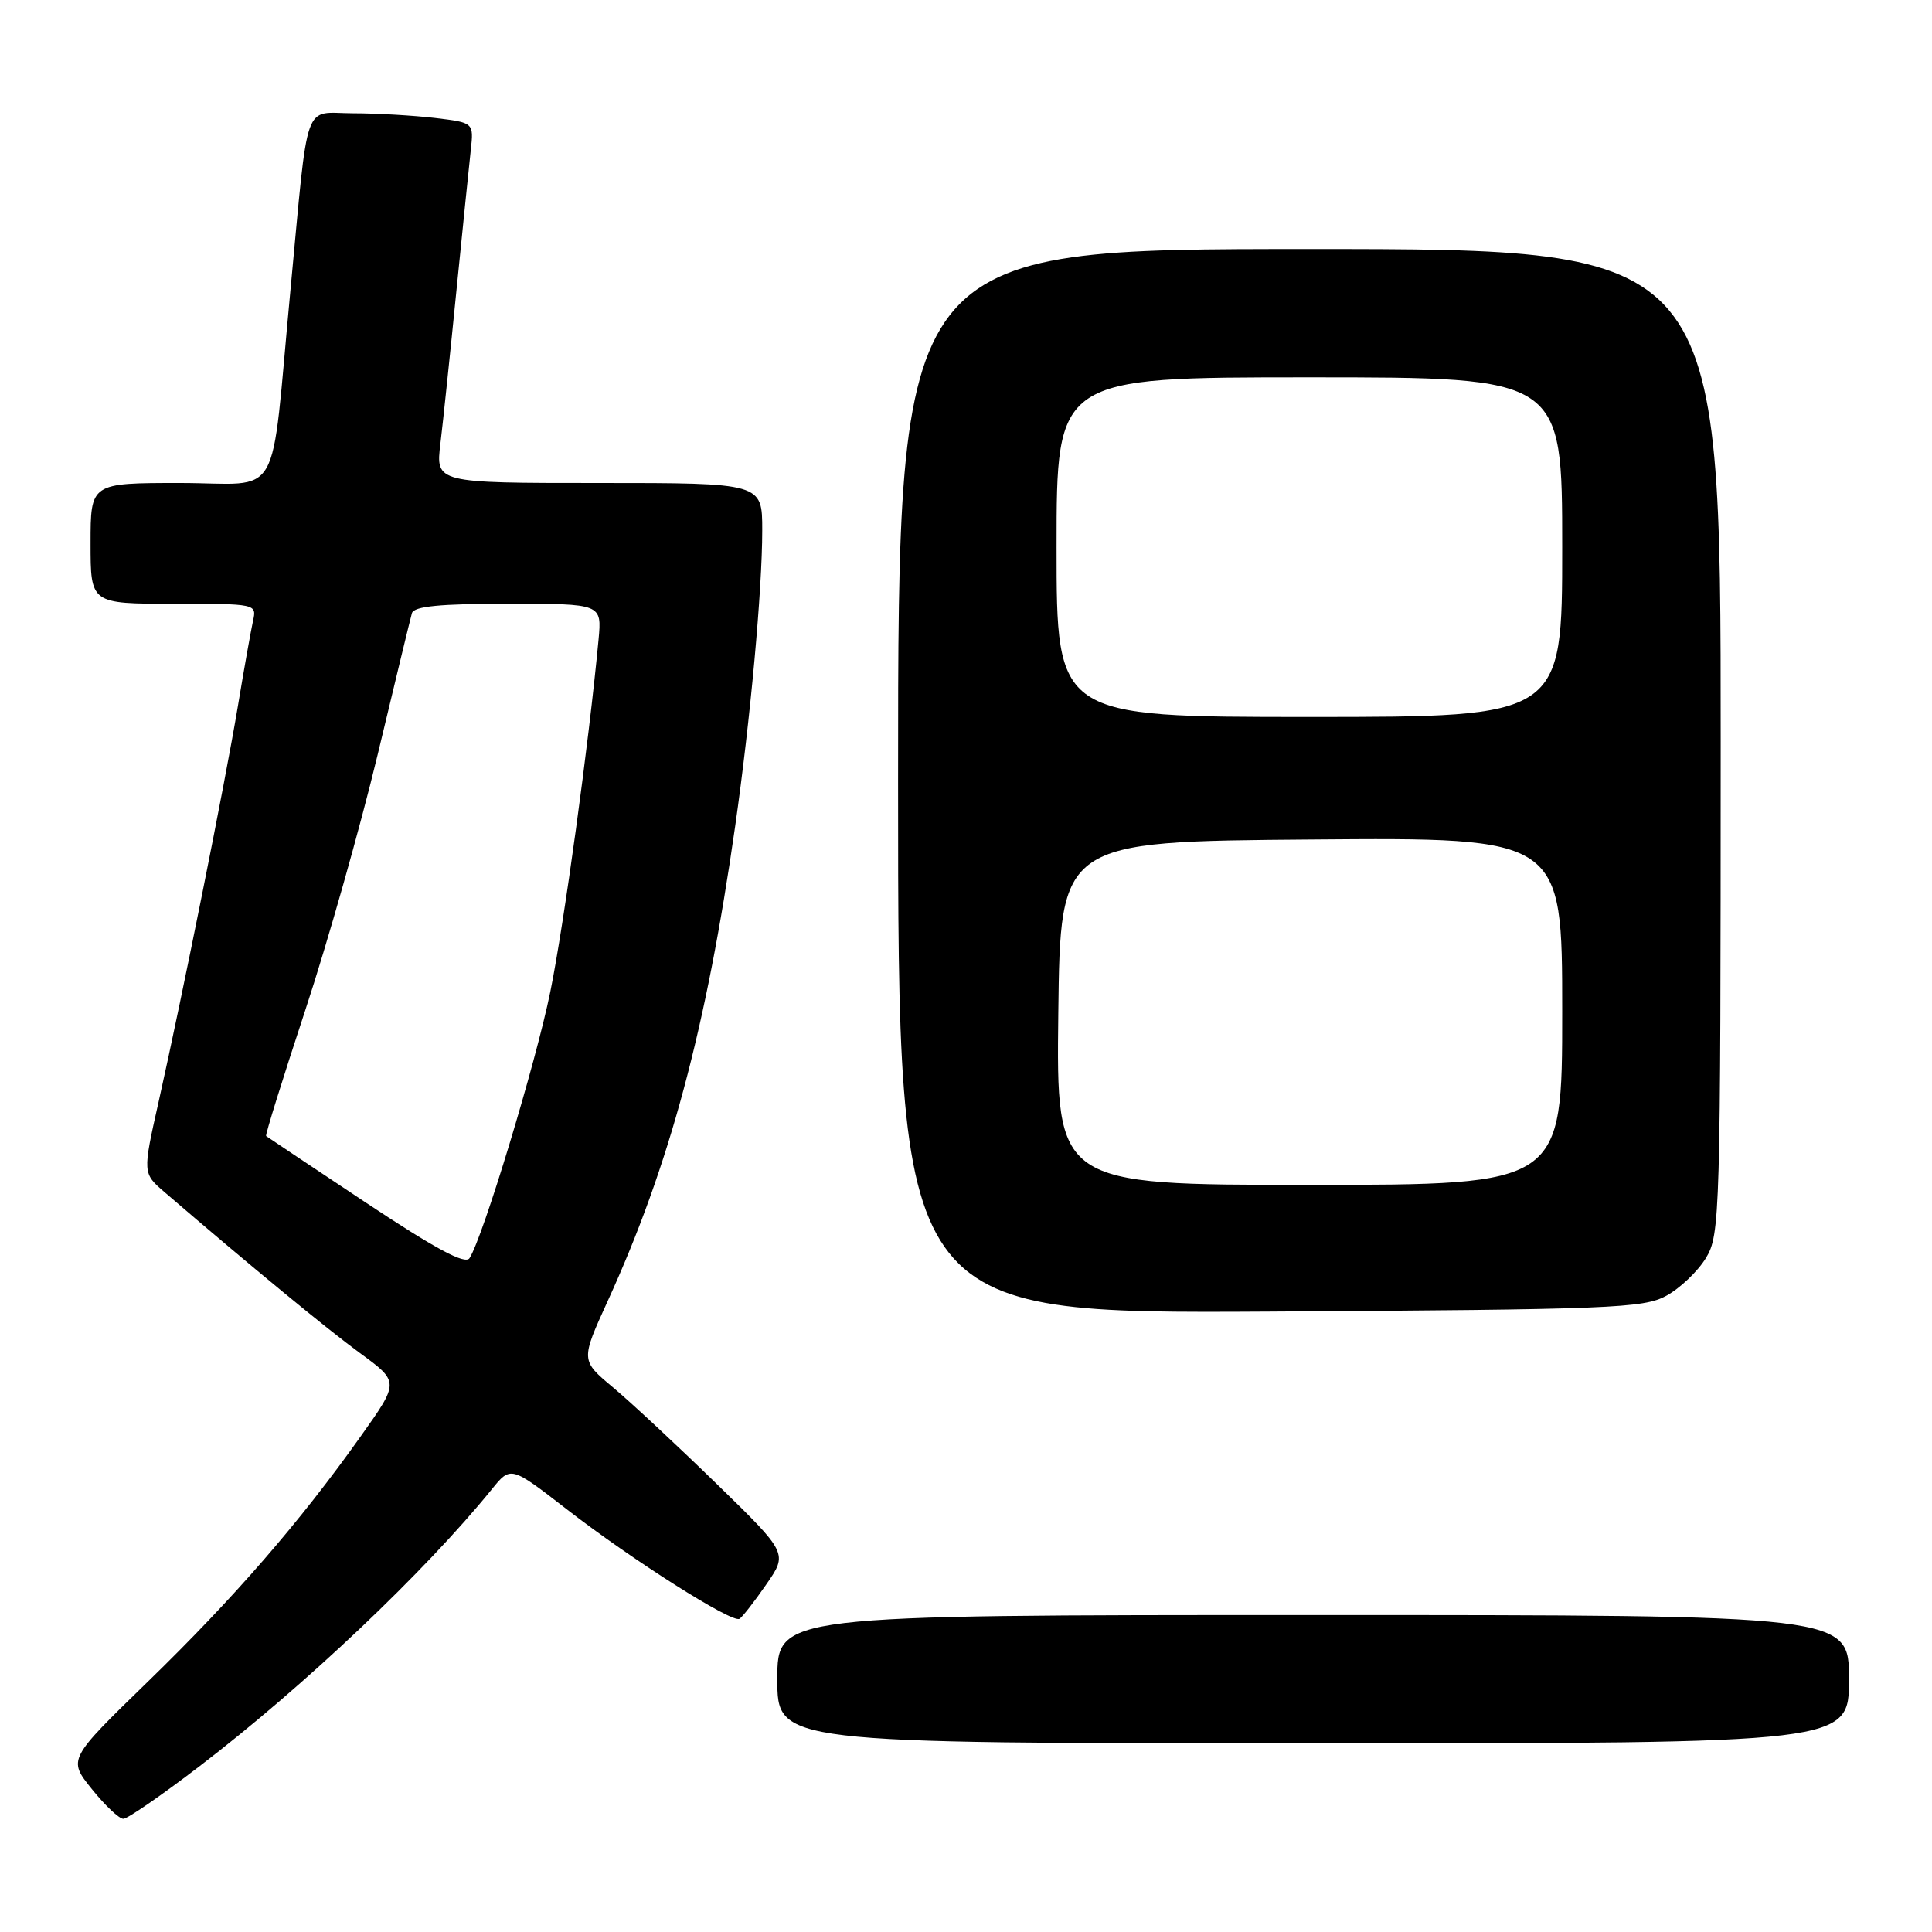 <?xml version="1.0" encoding="UTF-8" standalone="no"?>
<!DOCTYPE svg PUBLIC "-//W3C//DTD SVG 1.1//EN" "http://www.w3.org/Graphics/SVG/1.1/DTD/svg11.dtd" >
<svg xmlns="http://www.w3.org/2000/svg" xmlns:xlink="http://www.w3.org/1999/xlink" version="1.1" viewBox="0 0 256 256">
 <g >
 <path fill="currentColor"
d=" M 26.42 234.05 C 40.34 223.40 56.30 208.27 65.14 197.37 C 67.67 194.23 67.67 194.23 75.09 199.98 C 83.73 206.68 97.02 215.11 97.99 214.50 C 98.36 214.27 99.96 212.23 101.53 209.95 C 104.40 205.82 104.40 205.82 94.95 196.61 C 89.75 191.55 83.57 185.79 81.22 183.83 C 76.94 180.25 76.94 180.25 80.53 172.38 C 88.70 154.50 93.59 136.28 97.41 109.50 C 99.43 95.34 101.00 78.19 101.00 70.25 C 101.00 64.00 101.00 64.00 79.36 64.00 C 57.72 64.00 57.72 64.00 58.36 58.75 C 58.71 55.86 59.66 46.75 60.48 38.50 C 61.31 30.25 62.16 21.87 62.38 19.88 C 62.78 16.25 62.78 16.25 57.64 15.63 C 54.81 15.30 49.93 15.01 46.80 15.01 C 40.07 15.00 40.93 12.56 38.48 38.50 C 35.77 67.20 37.60 64.00 23.86 64.00 C 12.00 64.00 12.00 64.00 12.00 72.00 C 12.00 80.00 12.00 80.00 23.02 80.00 C 33.93 80.00 34.03 80.02 33.53 82.25 C 33.26 83.49 32.34 88.61 31.51 93.63 C 29.79 103.90 24.23 131.63 21.02 145.98 C 18.89 155.46 18.89 155.46 21.82 157.98 C 33.36 167.89 43.28 176.06 47.71 179.30 C 52.92 183.11 52.92 183.11 47.81 190.30 C 39.70 201.72 31.04 211.70 19.61 222.81 C 9.00 233.12 9.00 233.12 12.17 237.06 C 13.91 239.23 15.79 241.00 16.34 241.00 C 16.90 241.00 21.43 237.87 26.42 234.05 Z  M 245.00 222.50 C 245.00 214.00 245.00 214.00 174.00 214.00 C 103.00 214.00 103.00 214.00 103.00 222.50 C 103.00 231.00 103.00 231.00 174.00 231.00 C 245.00 231.00 245.00 231.00 245.00 222.50 Z  M 220.79 171.70 C 222.61 170.71 224.97 168.46 226.04 166.70 C 227.92 163.61 227.99 161.20 228.00 98.25 C 228.00 33.00 228.00 33.00 173.50 33.00 C 119.00 33.00 119.00 33.00 119.00 103.54 C 119.00 174.07 119.00 174.07 168.25 173.79 C 213.45 173.52 217.77 173.35 220.79 171.70 Z  M 48.46 159.34 C 41.33 154.60 35.39 150.64 35.26 150.53 C 35.12 150.43 37.45 142.96 40.43 133.92 C 43.41 124.89 47.73 109.62 50.04 100.00 C 52.34 90.38 54.38 81.94 54.58 81.25 C 54.84 80.34 58.28 80.00 67.35 80.00 C 79.75 80.00 79.75 80.00 79.31 84.75 C 78.02 98.52 74.73 122.51 72.92 131.40 C 71.00 140.84 63.98 163.99 62.21 166.72 C 61.64 167.60 57.69 165.47 48.46 159.34 Z  M 140.23 134.25 C 140.50 111.50 140.50 111.50 173.75 111.24 C 207.00 110.97 207.00 110.97 207.00 133.99 C 207.00 157.00 207.00 157.00 173.48 157.00 C 139.96 157.00 139.96 157.00 140.23 134.25 Z  M 140.00 72.50 C 140.00 50.00 140.00 50.00 173.50 50.00 C 207.00 50.00 207.00 50.00 207.00 72.50 C 207.00 95.00 207.00 95.00 173.50 95.00 C 140.00 95.00 140.00 95.00 140.00 72.50 Z "/>
</g>
</svg>